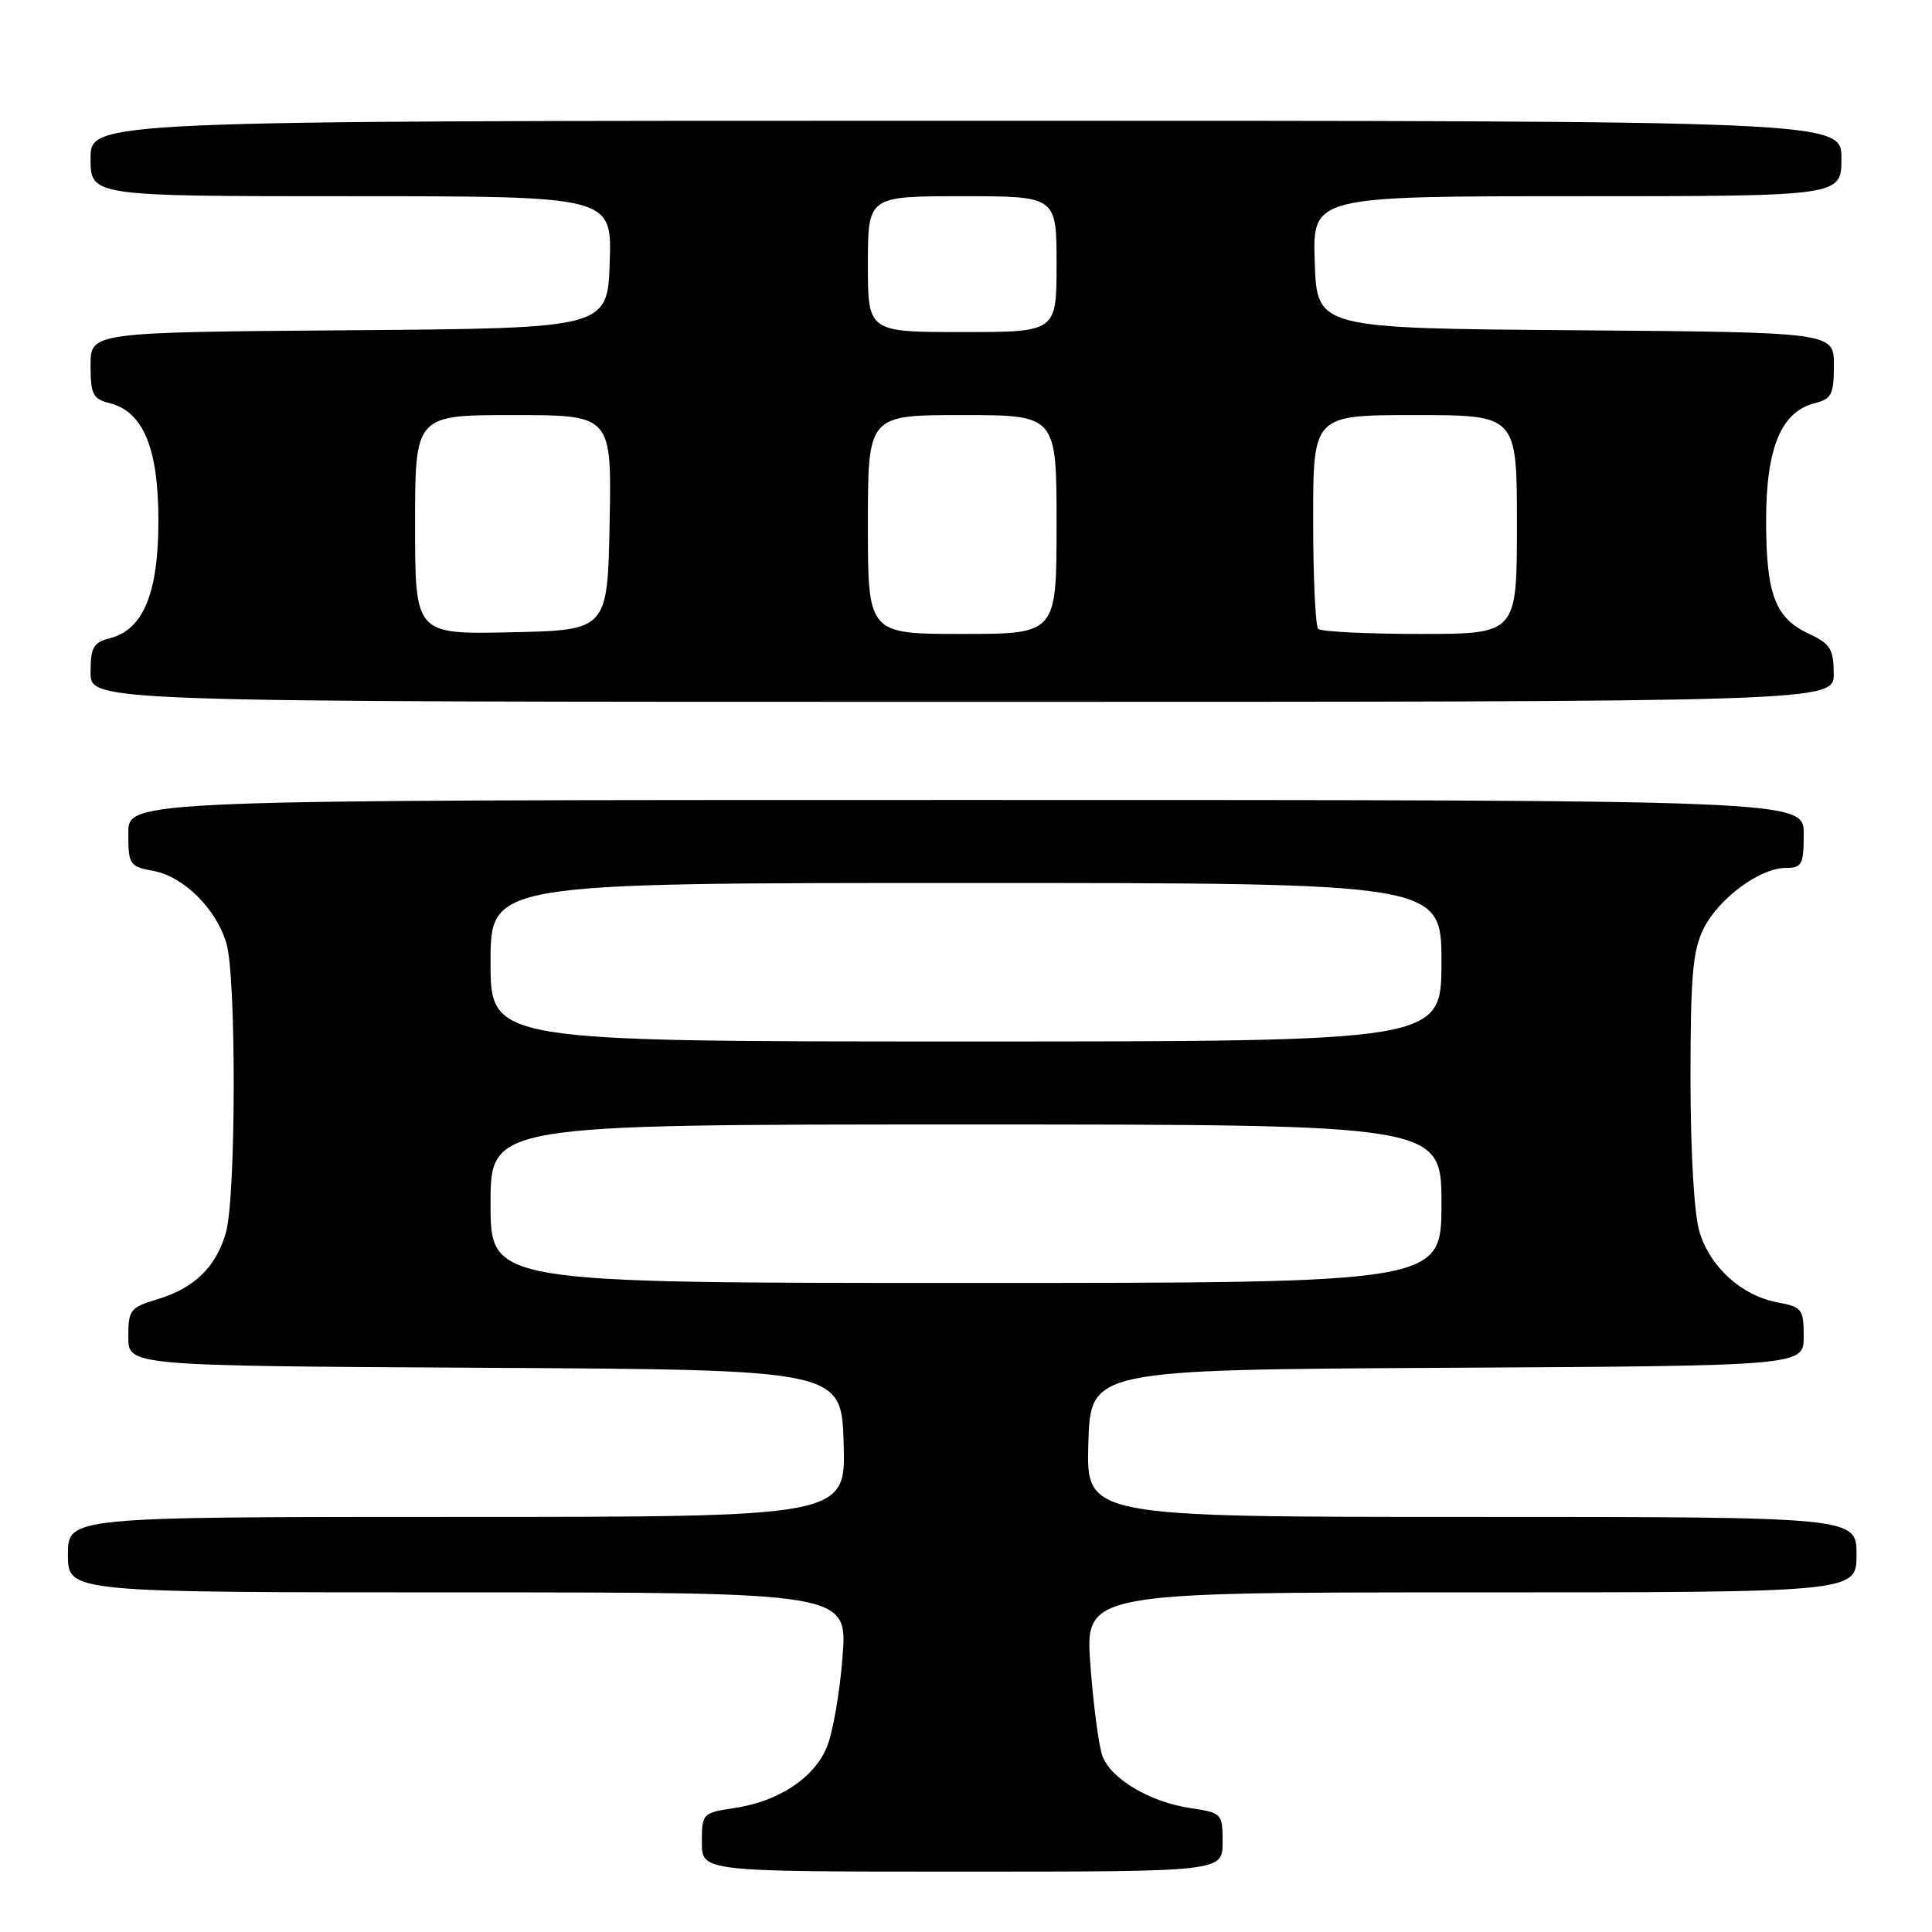 <?xml version="1.0" encoding="UTF-8" standalone="no"?>
<!DOCTYPE svg PUBLIC "-//W3C//DTD SVG 1.1//EN" "http://www.w3.org/Graphics/SVG/1.1/DTD/svg11.dtd" >
<svg xmlns="http://www.w3.org/2000/svg" xmlns:xlink="http://www.w3.org/1999/xlink" version="1.1" viewBox="0 0 256 256">
 <g >
 <path fill="currentColor"
d=" M 162.00 244.11 C 162.00 240.30 161.92 240.21 157.72 239.58 C 152.41 238.79 147.23 235.73 146.09 232.72 C 145.61 231.47 144.89 226.07 144.49 220.72 C 143.76 211.00 143.76 211.00 194.88 211.00 C 246.00 211.00 246.00 211.00 246.00 206.00 C 246.00 201.00 246.00 201.00 194.96 201.00 C 143.93 201.00 143.93 201.00 144.21 191.25 C 144.50 181.50 144.50 181.50 191.75 181.24 C 239.00 180.98 239.00 180.98 239.00 177.10 C 239.00 173.47 238.78 173.18 235.53 172.57 C 230.77 171.68 226.58 167.89 225.18 163.19 C 224.48 160.88 224.00 152.55 224.00 142.88 C 224.00 129.28 224.30 125.91 225.75 123.02 C 227.76 119.01 233.22 115.00 236.65 115.00 C 238.77 115.00 239.00 114.56 239.00 110.50 C 239.00 106.00 239.00 106.00 128.00 106.00 C 17.00 106.00 17.00 106.00 17.00 110.39 C 17.00 114.57 17.16 114.81 20.32 115.40 C 24.38 116.16 28.70 120.47 30.02 125.07 C 31.32 129.61 31.27 158.50 29.95 163.26 C 28.67 167.86 25.77 170.69 20.79 172.18 C 17.26 173.24 17.00 173.58 17.00 177.15 C 17.00 180.98 17.00 180.98 64.25 181.24 C 111.50 181.50 111.50 181.50 111.79 191.25 C 112.07 201.00 112.07 201.00 60.54 201.00 C 9.00 201.00 9.00 201.00 9.00 206.00 C 9.00 211.00 9.00 211.00 60.65 211.00 C 112.30 211.00 112.30 211.00 111.64 219.56 C 111.28 224.26 110.34 229.65 109.55 231.53 C 107.84 235.62 103.15 238.71 97.28 239.58 C 93.08 240.21 93.00 240.30 93.00 244.11 C 93.00 248.00 93.00 248.00 127.50 248.00 C 162.00 248.00 162.00 248.00 162.00 244.11 Z  M 242.98 89.25 C 242.96 86.01 242.52 85.30 239.73 84.00 C 235.21 81.90 234.03 78.80 234.02 69.00 C 234.01 59.38 236.01 54.54 240.47 53.42 C 242.69 52.86 243.00 52.26 243.00 48.40 C 243.00 44.03 243.00 44.03 208.75 43.76 C 174.50 43.50 174.50 43.50 174.21 34.75 C 173.92 26.00 173.92 26.00 208.96 26.00 C 244.00 26.00 244.00 26.00 244.00 21.00 C 244.00 16.00 244.00 16.00 128.00 16.00 C 12.00 16.00 12.00 16.00 12.00 21.00 C 12.00 26.00 12.00 26.00 46.54 26.00 C 81.08 26.00 81.08 26.00 80.79 34.75 C 80.50 43.50 80.50 43.50 46.25 43.76 C 12.00 44.03 12.00 44.03 12.00 48.40 C 12.00 52.26 12.31 52.86 14.53 53.42 C 18.98 54.54 20.99 59.38 20.99 69.00 C 20.99 78.62 18.98 83.46 14.53 84.58 C 12.37 85.13 12.00 85.78 12.00 89.11 C 12.00 93.00 12.00 93.00 127.50 93.00 C 243.00 93.00 243.00 93.00 242.98 89.25 Z  M 65.00 159.50 C 65.00 149.00 65.00 149.00 128.00 149.00 C 191.00 149.00 191.00 149.00 191.00 159.50 C 191.00 170.00 191.00 170.00 128.00 170.00 C 65.00 170.00 65.00 170.00 65.00 159.50 Z  M 65.00 127.50 C 65.00 117.00 65.00 117.00 128.00 117.00 C 191.00 117.00 191.00 117.00 191.00 127.50 C 191.00 138.00 191.00 138.00 128.00 138.00 C 65.00 138.00 65.00 138.00 65.00 127.50 Z  M 55.00 69.53 C 55.00 55.00 55.00 55.00 68.03 55.00 C 81.05 55.00 81.05 55.00 80.78 69.25 C 80.50 83.50 80.50 83.50 67.75 83.78 C 55.00 84.06 55.00 84.06 55.00 69.53 Z  M 115.00 69.50 C 115.00 55.00 115.00 55.00 127.50 55.00 C 140.00 55.00 140.00 55.00 140.00 69.50 C 140.00 84.00 140.00 84.00 127.50 84.00 C 115.00 84.00 115.00 84.00 115.00 69.50 Z  M 174.67 83.33 C 174.30 82.97 174.00 76.44 174.00 68.83 C 174.00 55.00 174.00 55.00 187.50 55.00 C 201.00 55.00 201.00 55.00 201.00 69.50 C 201.00 84.00 201.00 84.00 188.17 84.00 C 181.11 84.00 175.03 83.70 174.67 83.33 Z  M 115.00 35.00 C 115.00 26.00 115.00 26.00 127.50 26.00 C 140.00 26.00 140.00 26.00 140.00 35.00 C 140.00 44.00 140.00 44.00 127.50 44.00 C 115.00 44.00 115.00 44.00 115.00 35.00 Z "/>
</g>
</svg>